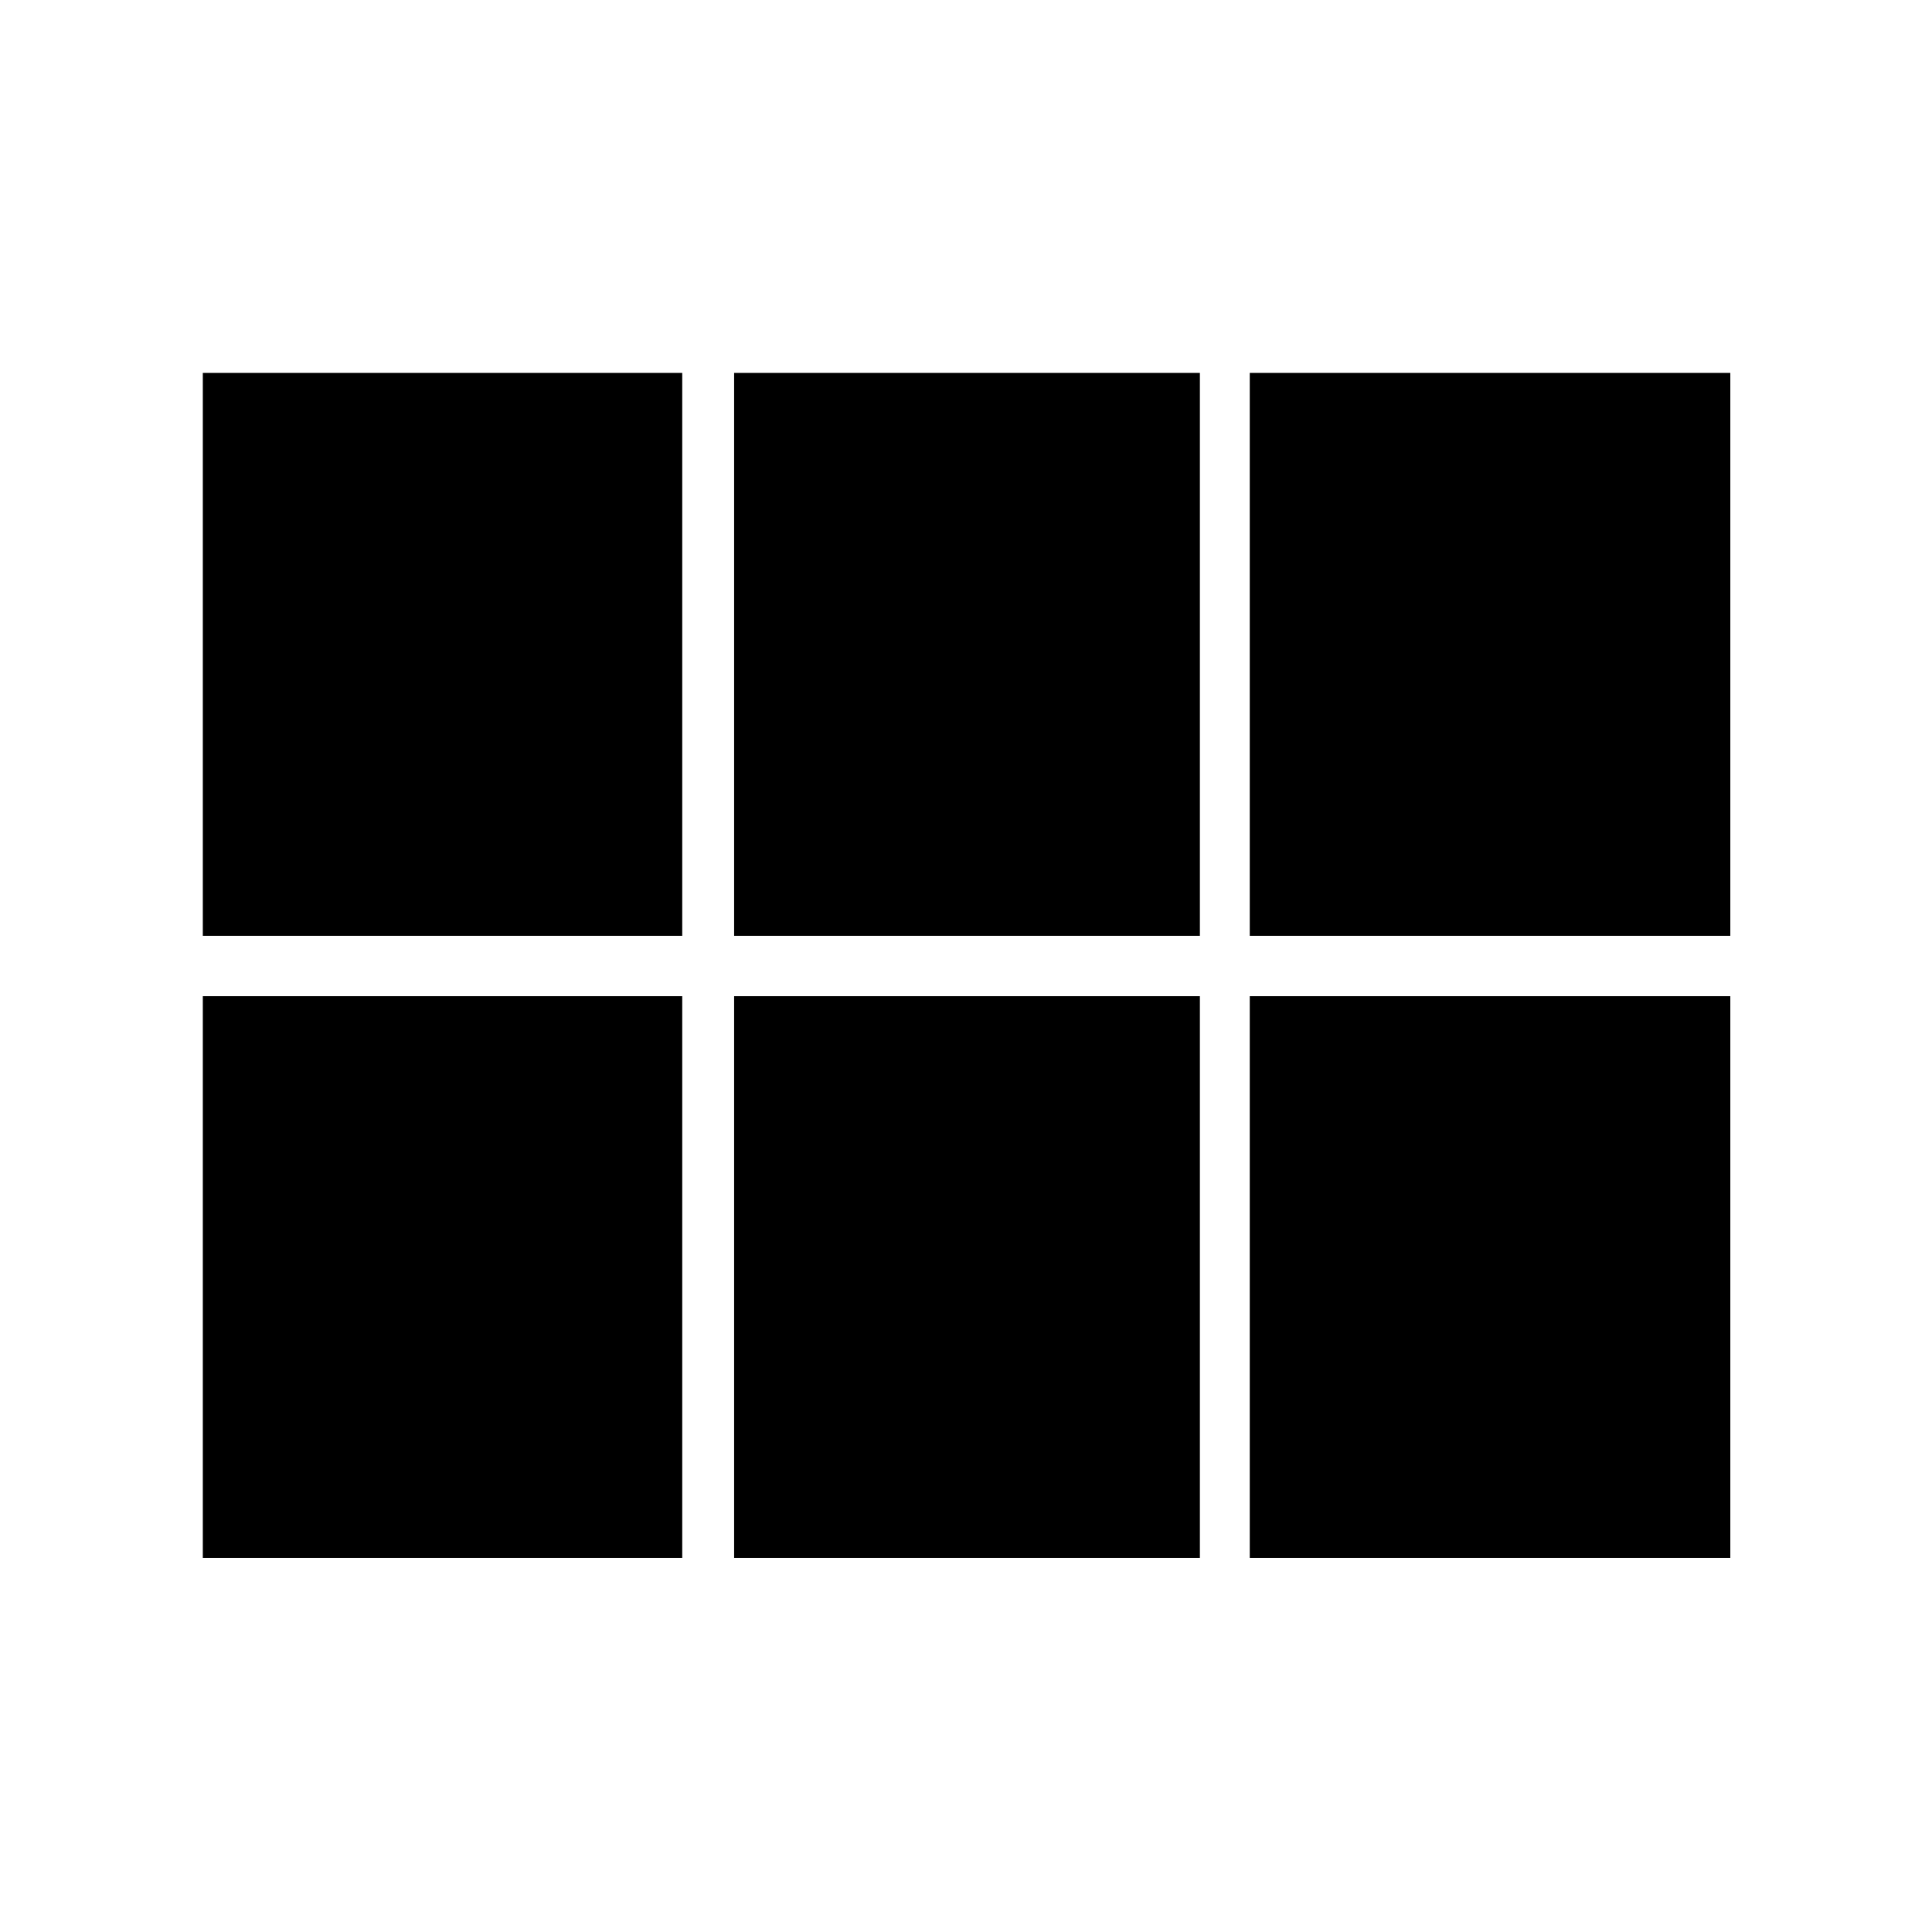 <svg xmlns="http://www.w3.org/2000/svg" width="48" height="48" viewBox="0 -960 960 960"><path d="M621-495v-279.696h238.784V-495H621Zm-256.218 0v-279.696h231.436V-495H364.782Zm-264 0v-279.696H339V-495H100.782Zm0 309.131V-465H339v279.131H100.782Zm264 0V-465h231.436v279.131H364.782Zm256.218 0V-465h238.784v279.131H621Z"/></svg>